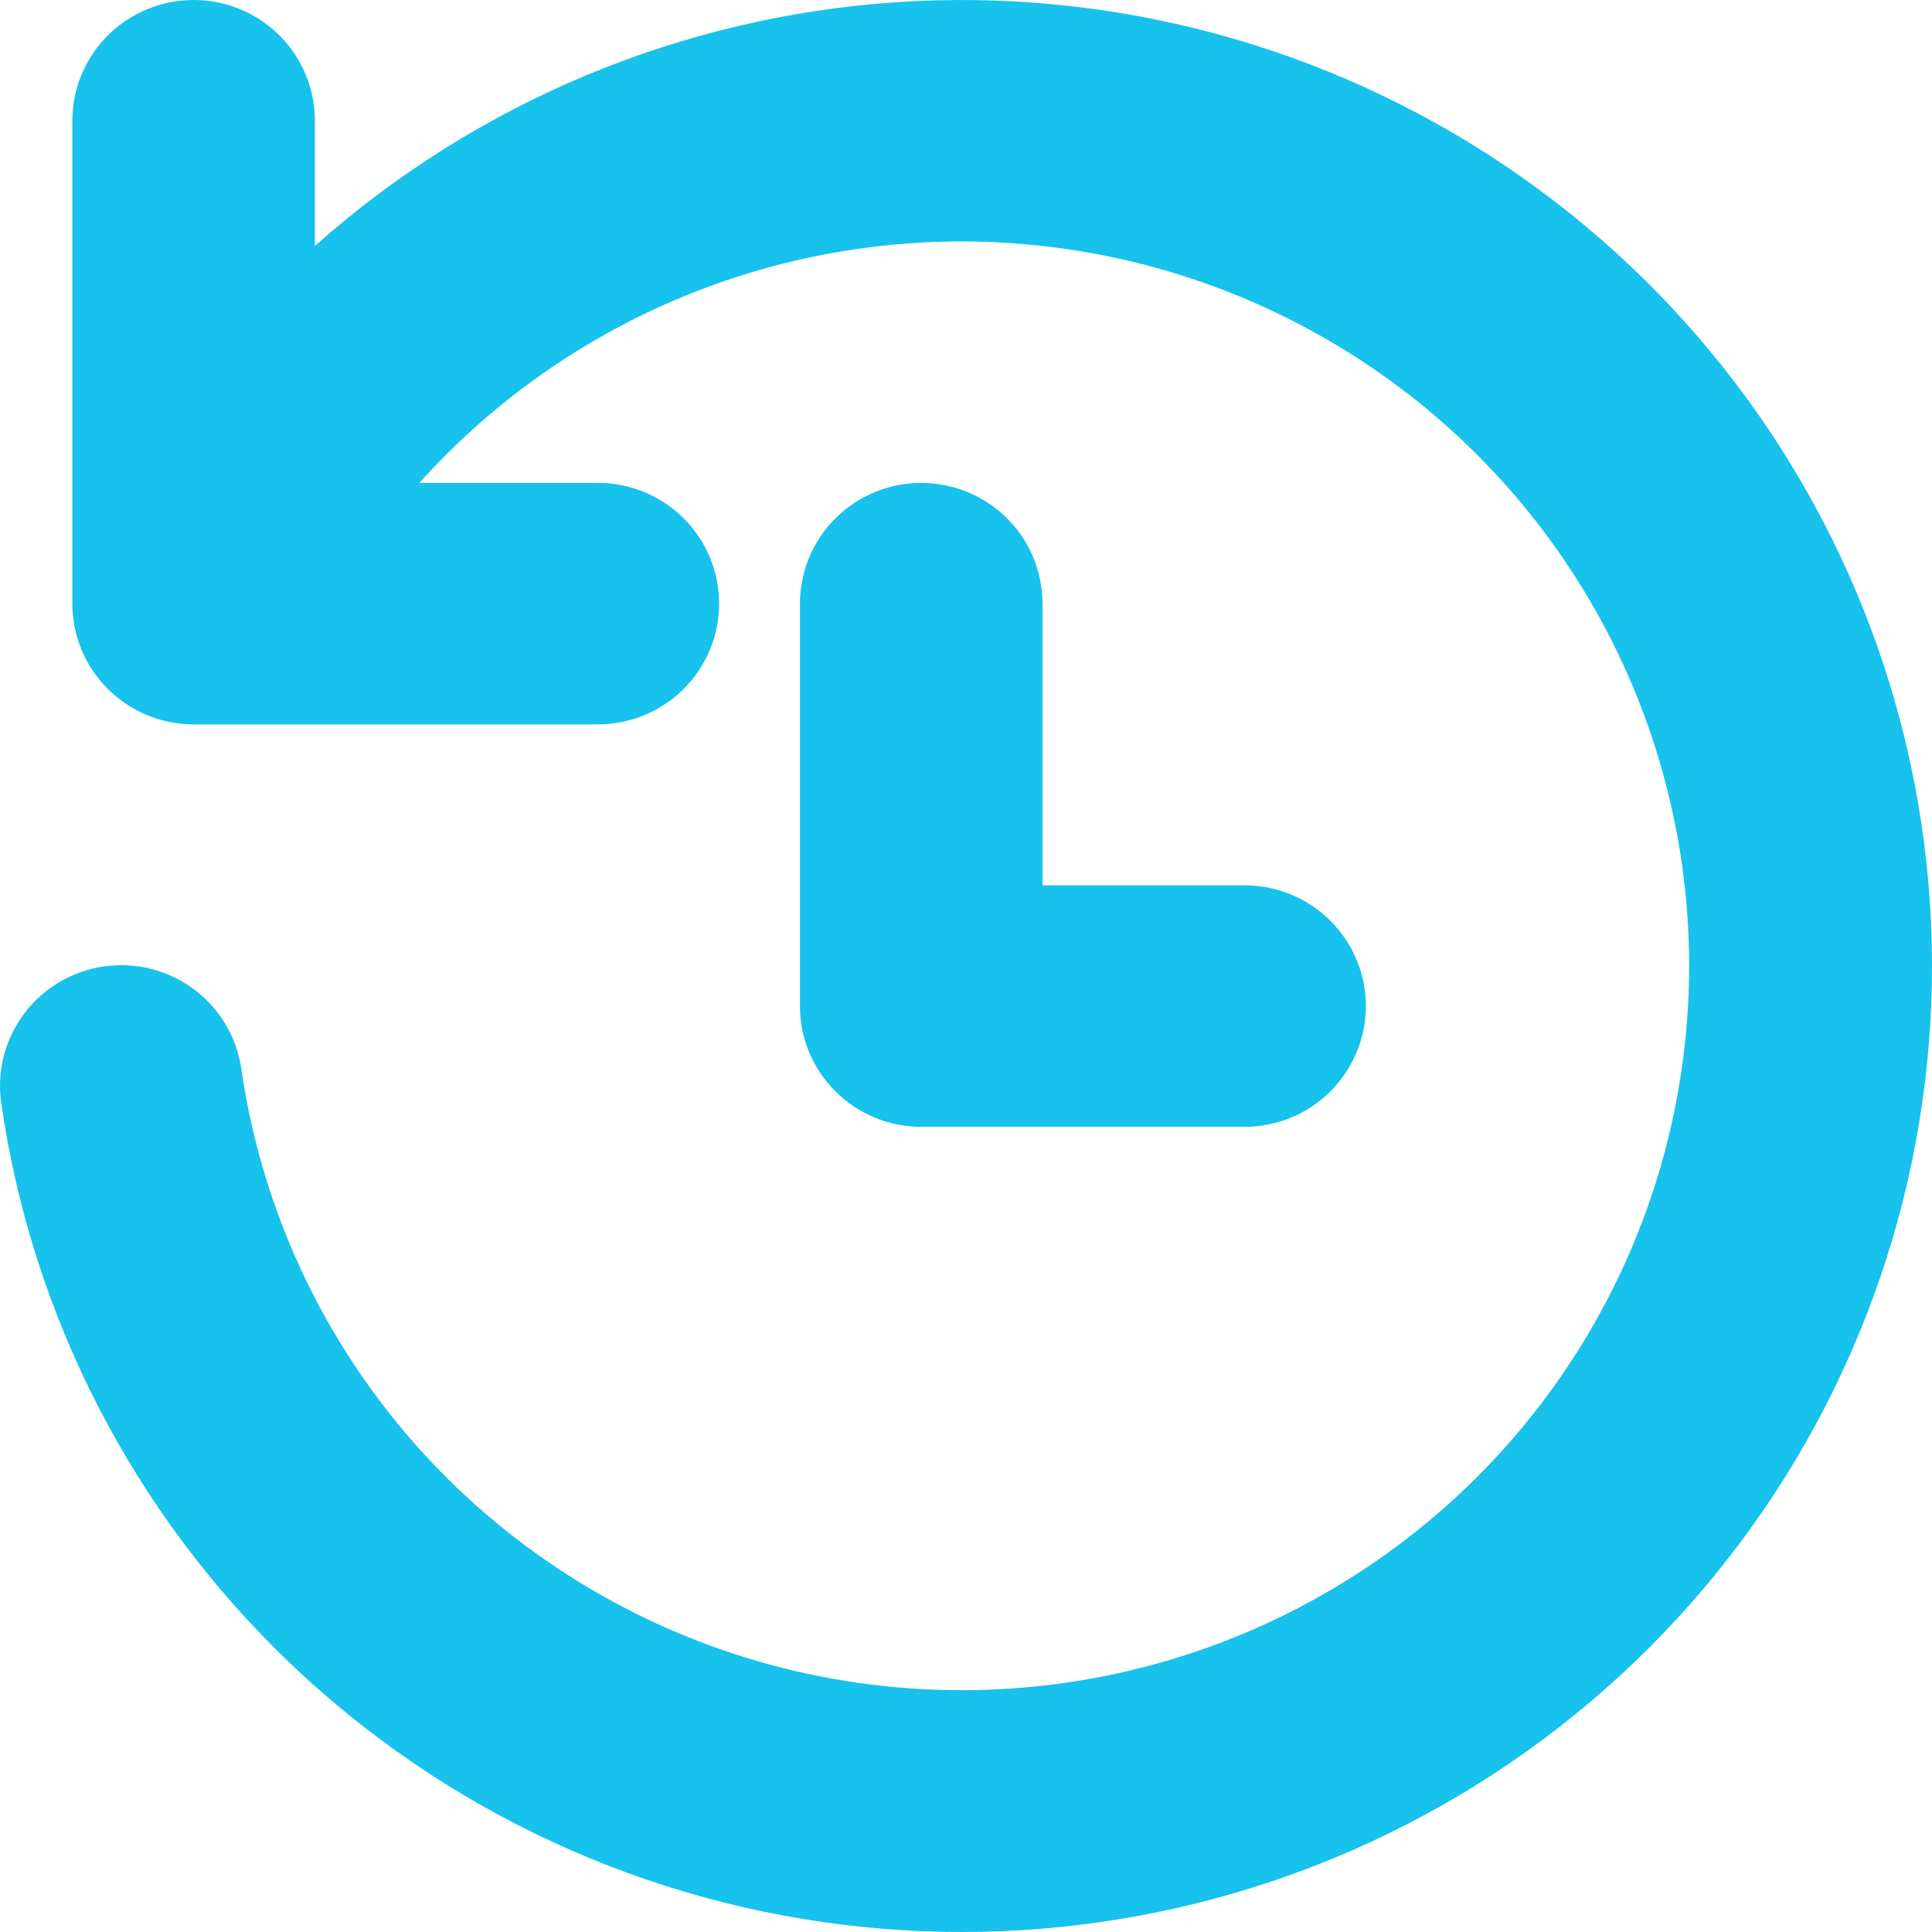 <svg width="60" height="60" viewBox="0 0 60 60" fill="none" xmlns="http://www.w3.org/2000/svg" xmlns:xlink="http://www.w3.org/1999/xlink">
<path d="M29.865,7.499C34.197,7.499 38.437,8.74 42.08,11.072C45.724,13.404 48.618,16.729 50.417,20.652C52.216,24.576 52.844,28.931 52.227,33.199C51.61,37.468 49.773,41.47 46.936,44.729C44.099,47.987 40.381,50.366 36.225,51.58C32.068,52.795 27.649,52.794 23.493,51.579C19.336,50.363 15.619,47.984 12.782,44.725C9.946,41.465 8.111,37.463 7.495,33.194C7.353,32.21 6.825,31.321 6.026,30.725C5.227,30.128 4.223,29.872 3.234,30.012C2.245,30.153 1.353,30.679 0.753,31.474C0.154,32.269 -0.103,33.269 0.038,34.254C0.99,40.872 4.136,46.984 8.975,51.62C13.815,56.255 20.071,59.148 26.751,59.839C33.431,60.53 40.151,58.981 45.845,55.435C51.539,51.89 55.88,46.553 58.179,40.271C60.478,33.989 60.604,27.123 58.536,20.762C56.467,14.401 52.324,8.91 46.764,5.161C41.203,1.412 34.544,-0.38 27.844,0.068C21.143,0.517 14.785,3.182 9.779,7.639L9.779,3.749C9.779,2.755 9.383,1.801 8.676,1.098C7.97,0.395 7.012,0 6.013,0C5.014,0 4.057,0.395 3.35,1.098C2.644,1.801 2.247,2.755 2.247,3.749L2.247,18.747C2.247,20.816 3.934,22.496 6.013,22.496L18.567,22.496C19.566,22.496 20.523,22.101 21.23,21.398C21.936,20.695 22.333,19.741 22.333,18.747C22.333,17.752 21.936,16.799 21.23,16.095C20.523,15.392 19.566,14.997 18.567,14.997L13.023,14.997C15.143,12.638 17.738,10.751 20.64,9.459C23.542,8.167 26.686,7.499 29.865,7.499ZM32.376,18.747C32.376,17.752 31.979,16.799 31.272,16.095C30.566,15.392 29.608,14.997 28.609,14.997C27.611,14.997 26.653,15.392 25.946,16.095C25.24,16.799 24.843,17.752 24.843,18.747L24.843,31.244C24.843,33.314 26.531,34.994 28.609,34.994L38.652,34.994C39.651,34.994 40.609,34.599 41.315,33.896C42.021,33.192 42.418,32.239 42.418,31.244C42.418,30.25 42.021,29.296 41.315,28.593C40.609,27.89 39.651,27.495 38.652,27.495L32.376,27.495L32.376,18.747Z" fill="#17C2EC"/>
</svg>
